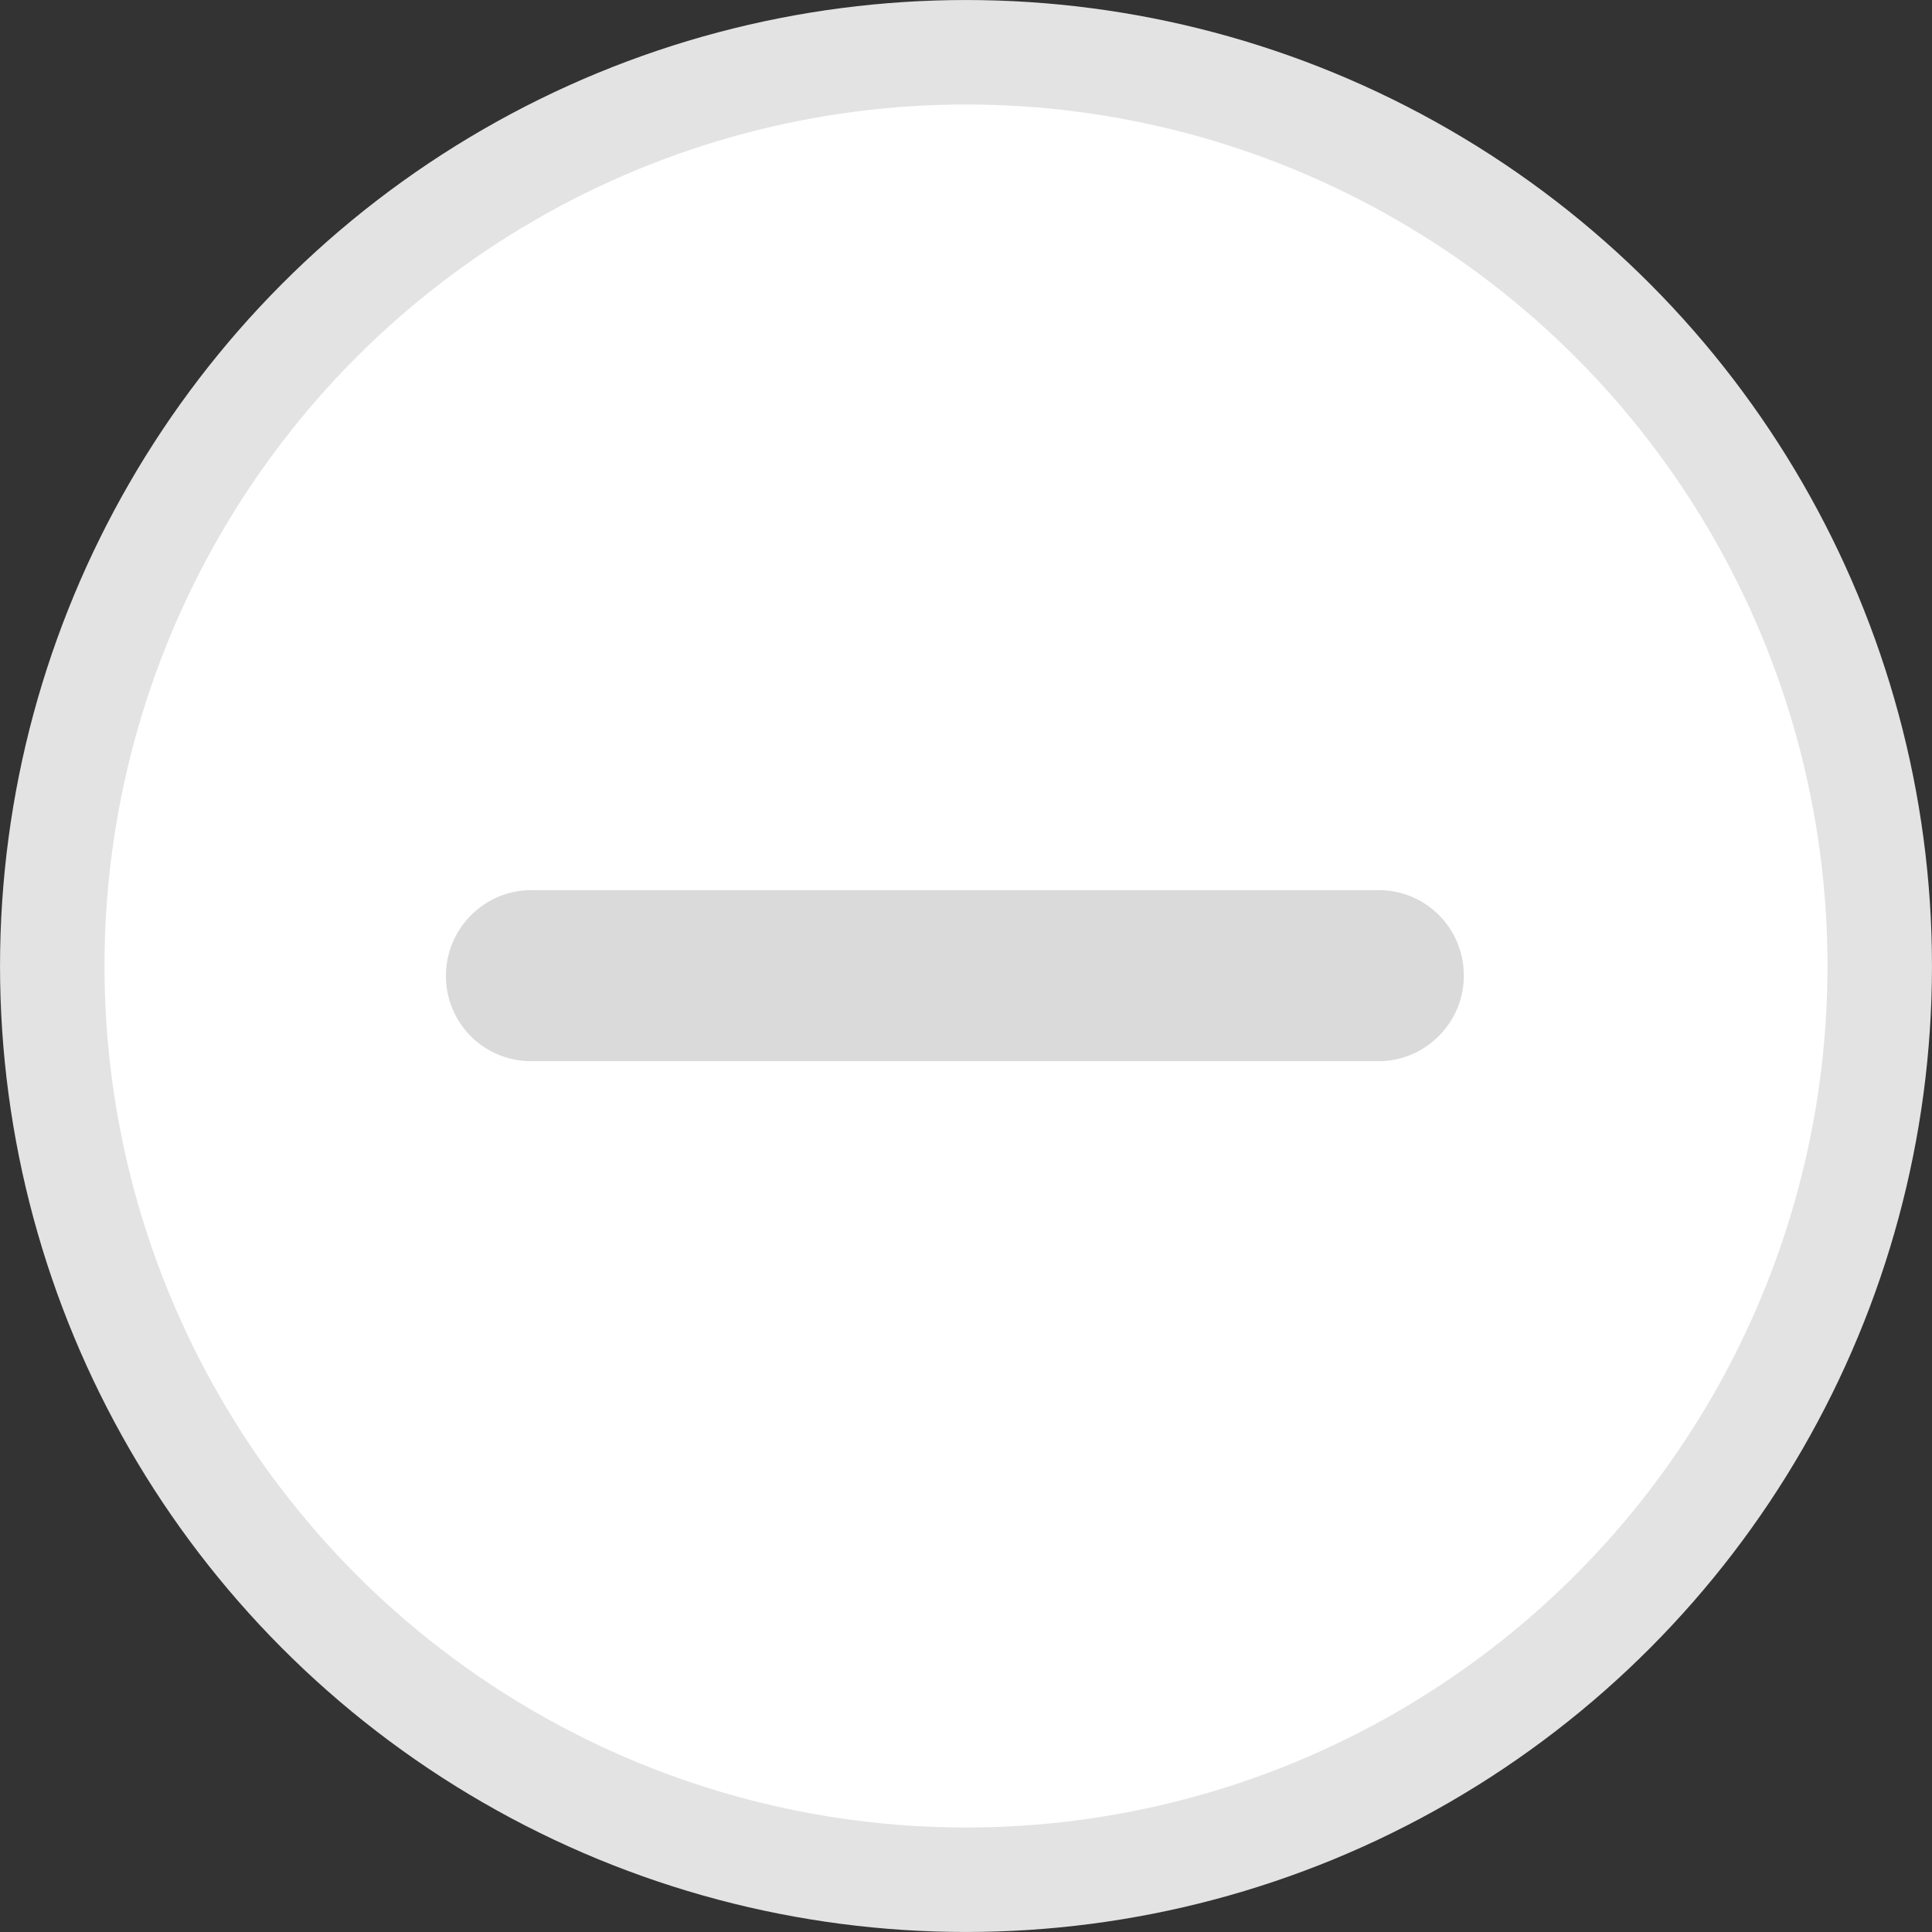 <svg width="40" height="40" xmlns="http://www.w3.org/2000/svg"><rect width="100%" height="100%" fill="#333333" stroke="none"/><g fill="none" fill-rule="evenodd"><circle stroke="#E3E3E3" stroke-width="2.163" fill="#FFF" cx="20" cy="20" r="18.918"/><path d="M28.547 18.43c.972 0 1.76.786 1.76 1.77 0 .978-.8 1.77-1.76 1.77H10.993a1.76 1.76 0 01-1.76-1.77c0-.977.8-1.77 1.76-1.77h17.554z" fill="#DADADA"/></g></svg>